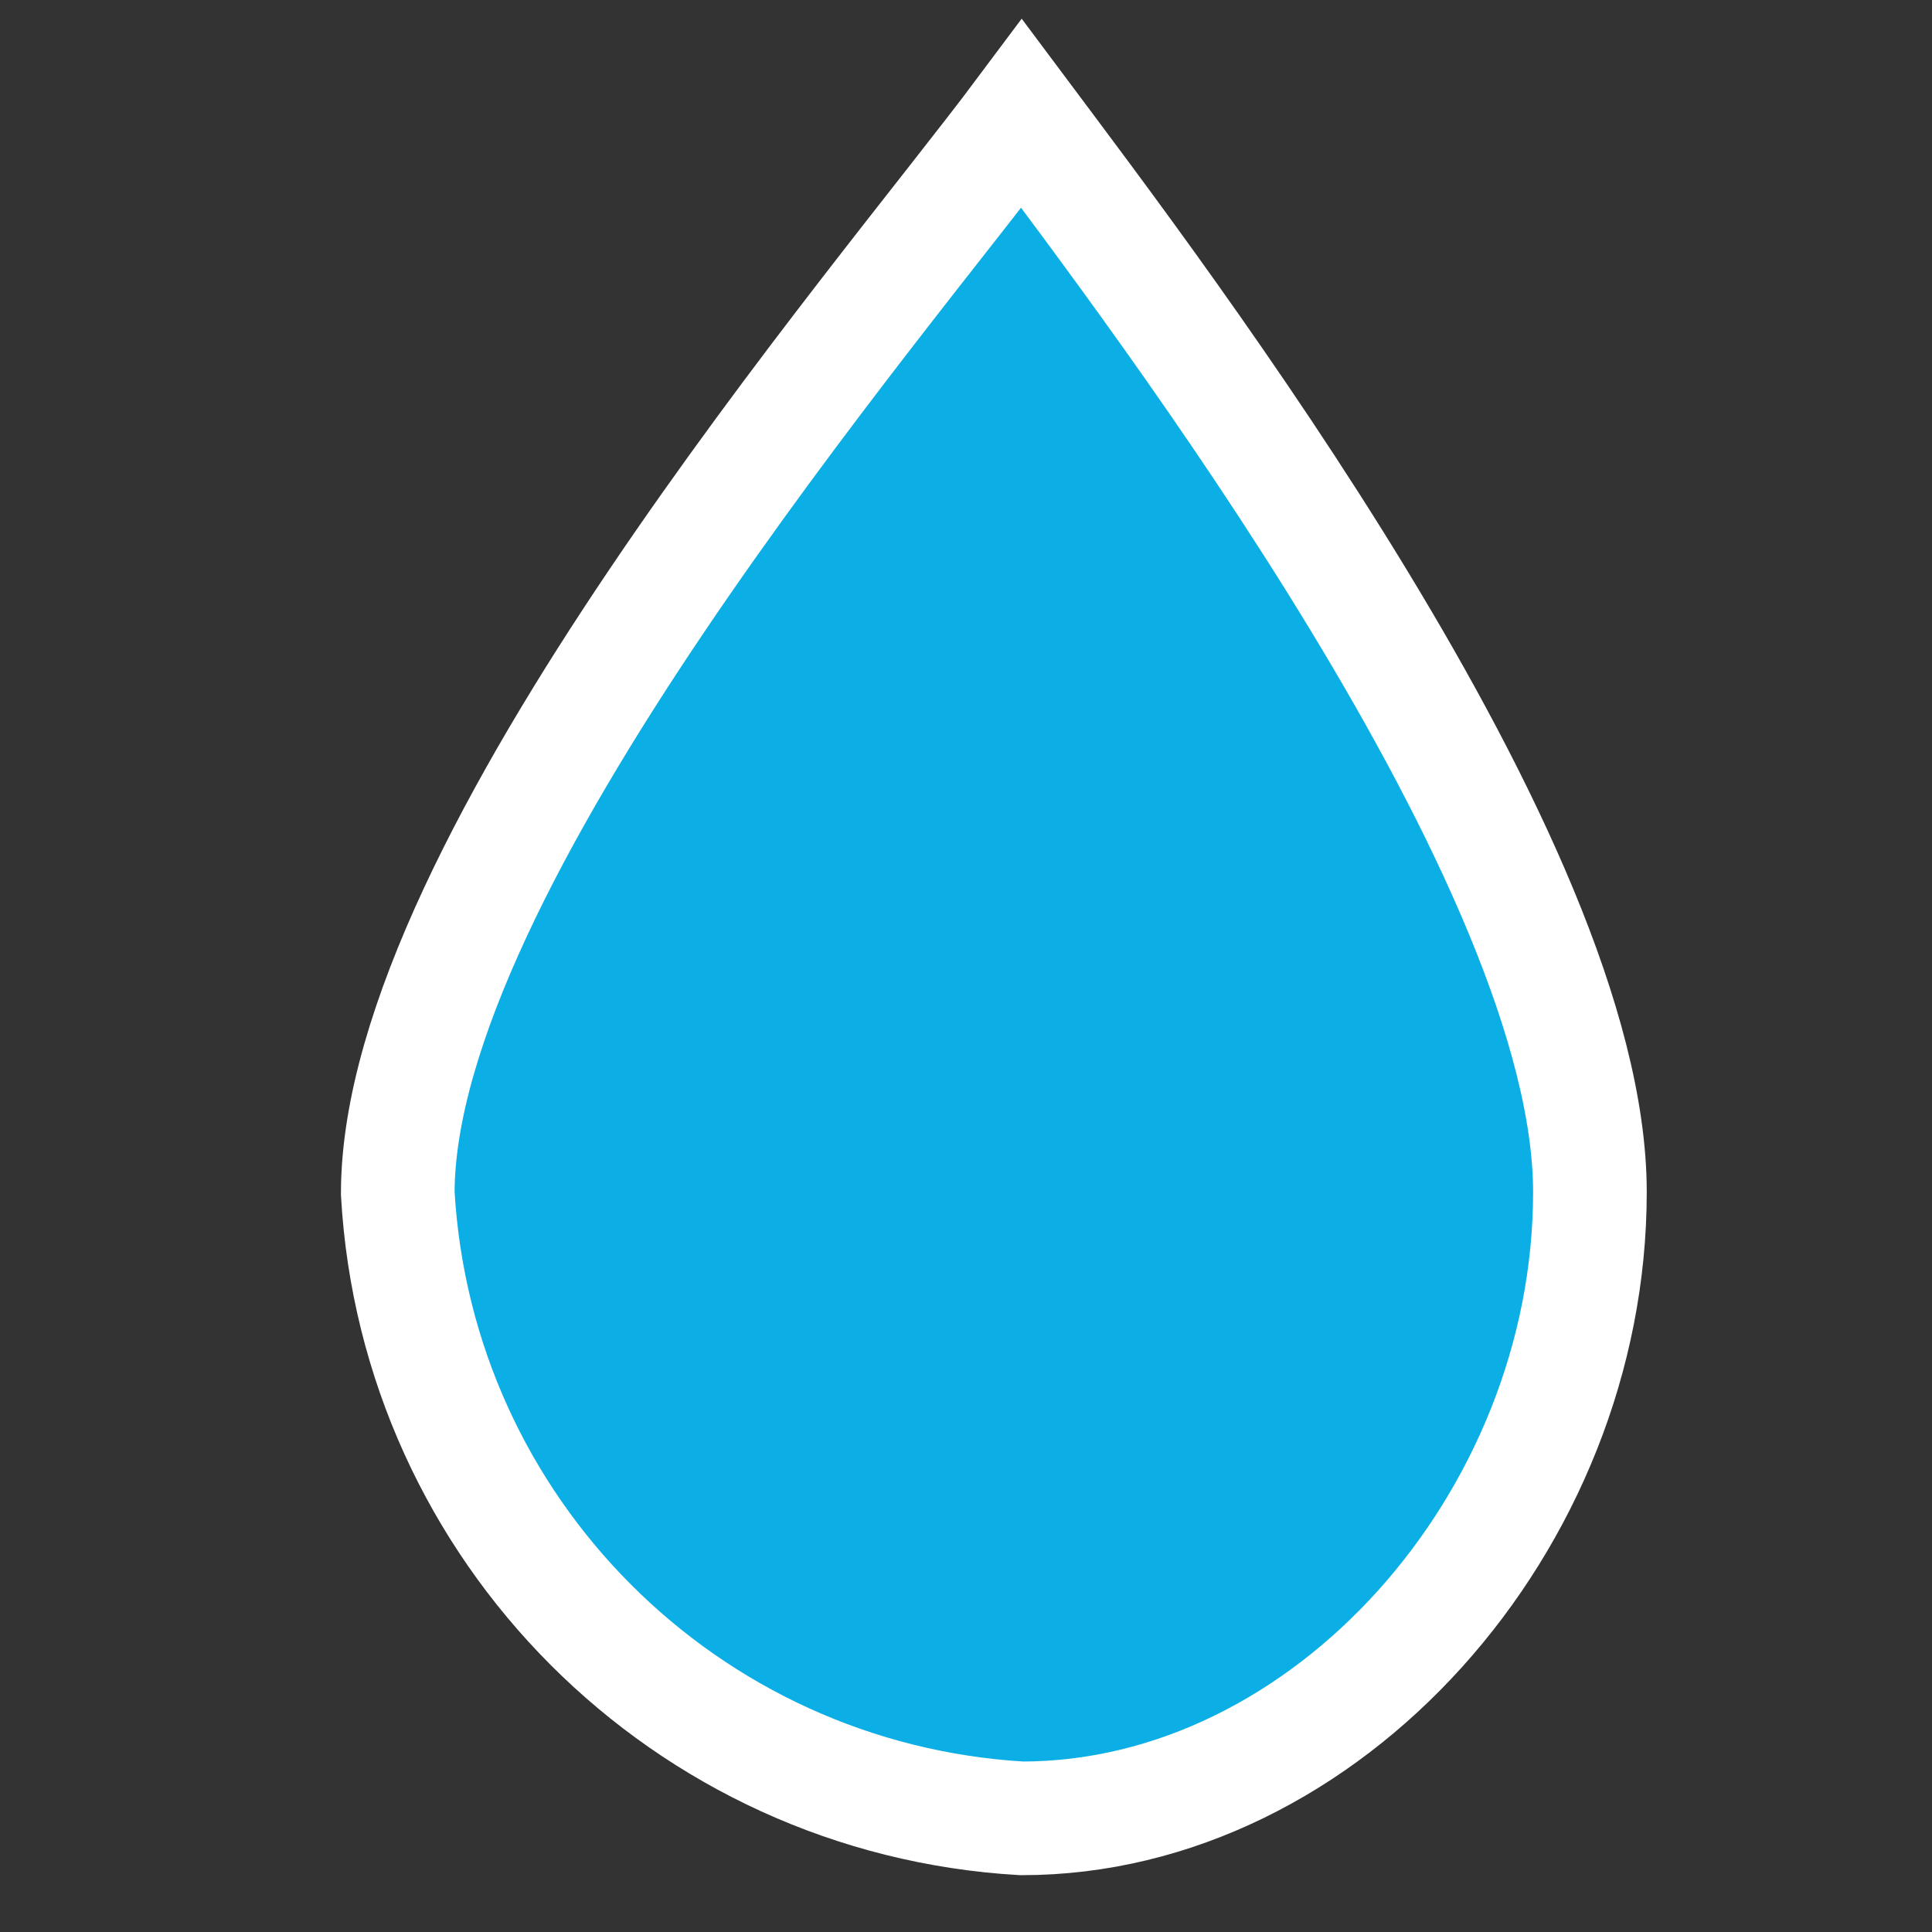 <?xml version="1.0" encoding="UTF-8"?>
<svg version="1.1" id="water-15" xmlns="http://www.w3.org/2000/svg" width="50px" height="50px" viewBox="-1.5 -1 17 17">

  <rect x="-1.5" y="-1" width="17" height="17" fill="#333333" stroke="none"/>

  <defs id="colors">
    <linearGradient id="Button.foreground">
      <stop offset="0" stop-color="#FFFFFF"/>
      <stop offset="1" stop-color="#FFFFFF"/>
    </linearGradient>
  </defs>

  <path fill="#0BAFE5" stroke="url(#Button.foreground)" d="M7.49,15C4.529,14.827,2.168,12.461,2,9.5C2,6.6,6.25,1.66,
  7.49,0c1.24,1.66,5,6.59,5,9.49S10.17,15,7.49,15z"/>
</svg>